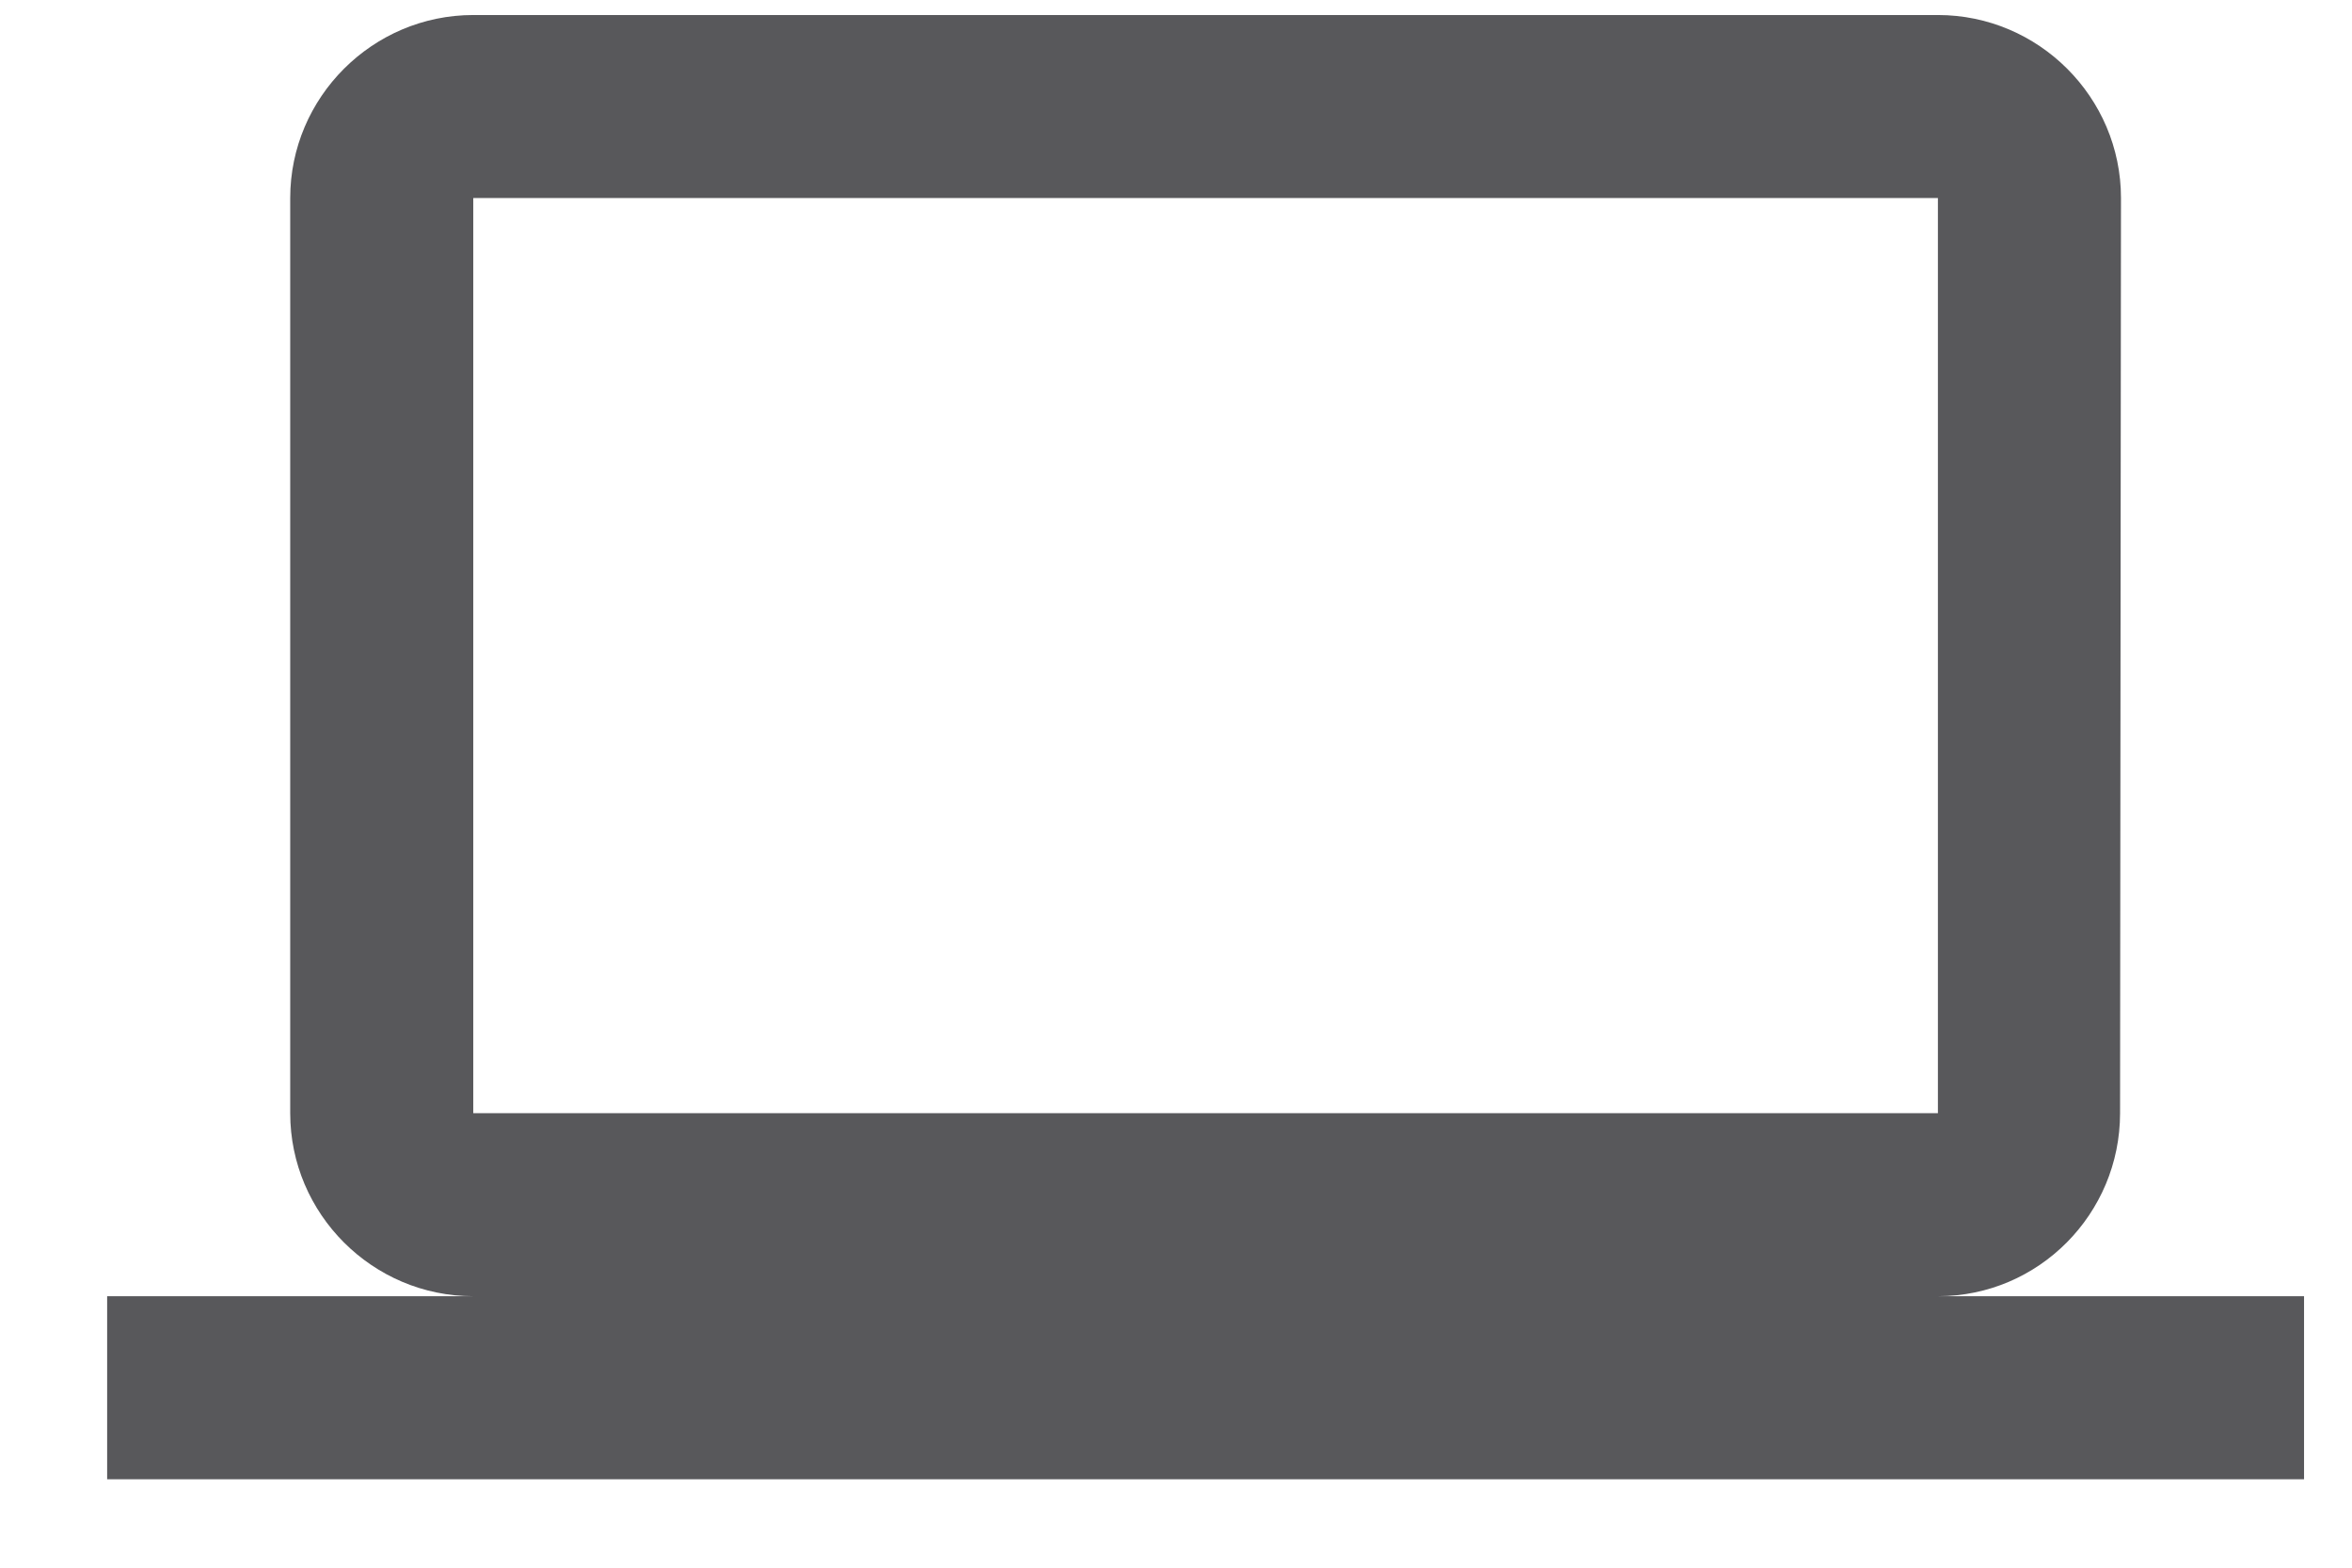 <svg width="18" height="12" viewBox="0 0 18 12" fill="none" xmlns="http://www.w3.org/2000/svg">
<path d="M14.831 9.922C15.602 9.922 16.225 9.292 16.225 8.521L16.232 1.516C16.232 0.745 15.602 0.115 14.831 0.115H3.622C2.851 0.115 2.221 0.745 2.221 1.516V8.521C2.221 9.292 2.851 9.922 3.622 9.922H0.82V11.323H17.633V9.922H14.831ZM3.622 1.516H14.831V8.521H3.622V1.516Z" fill="#58585B"/>
</svg>
